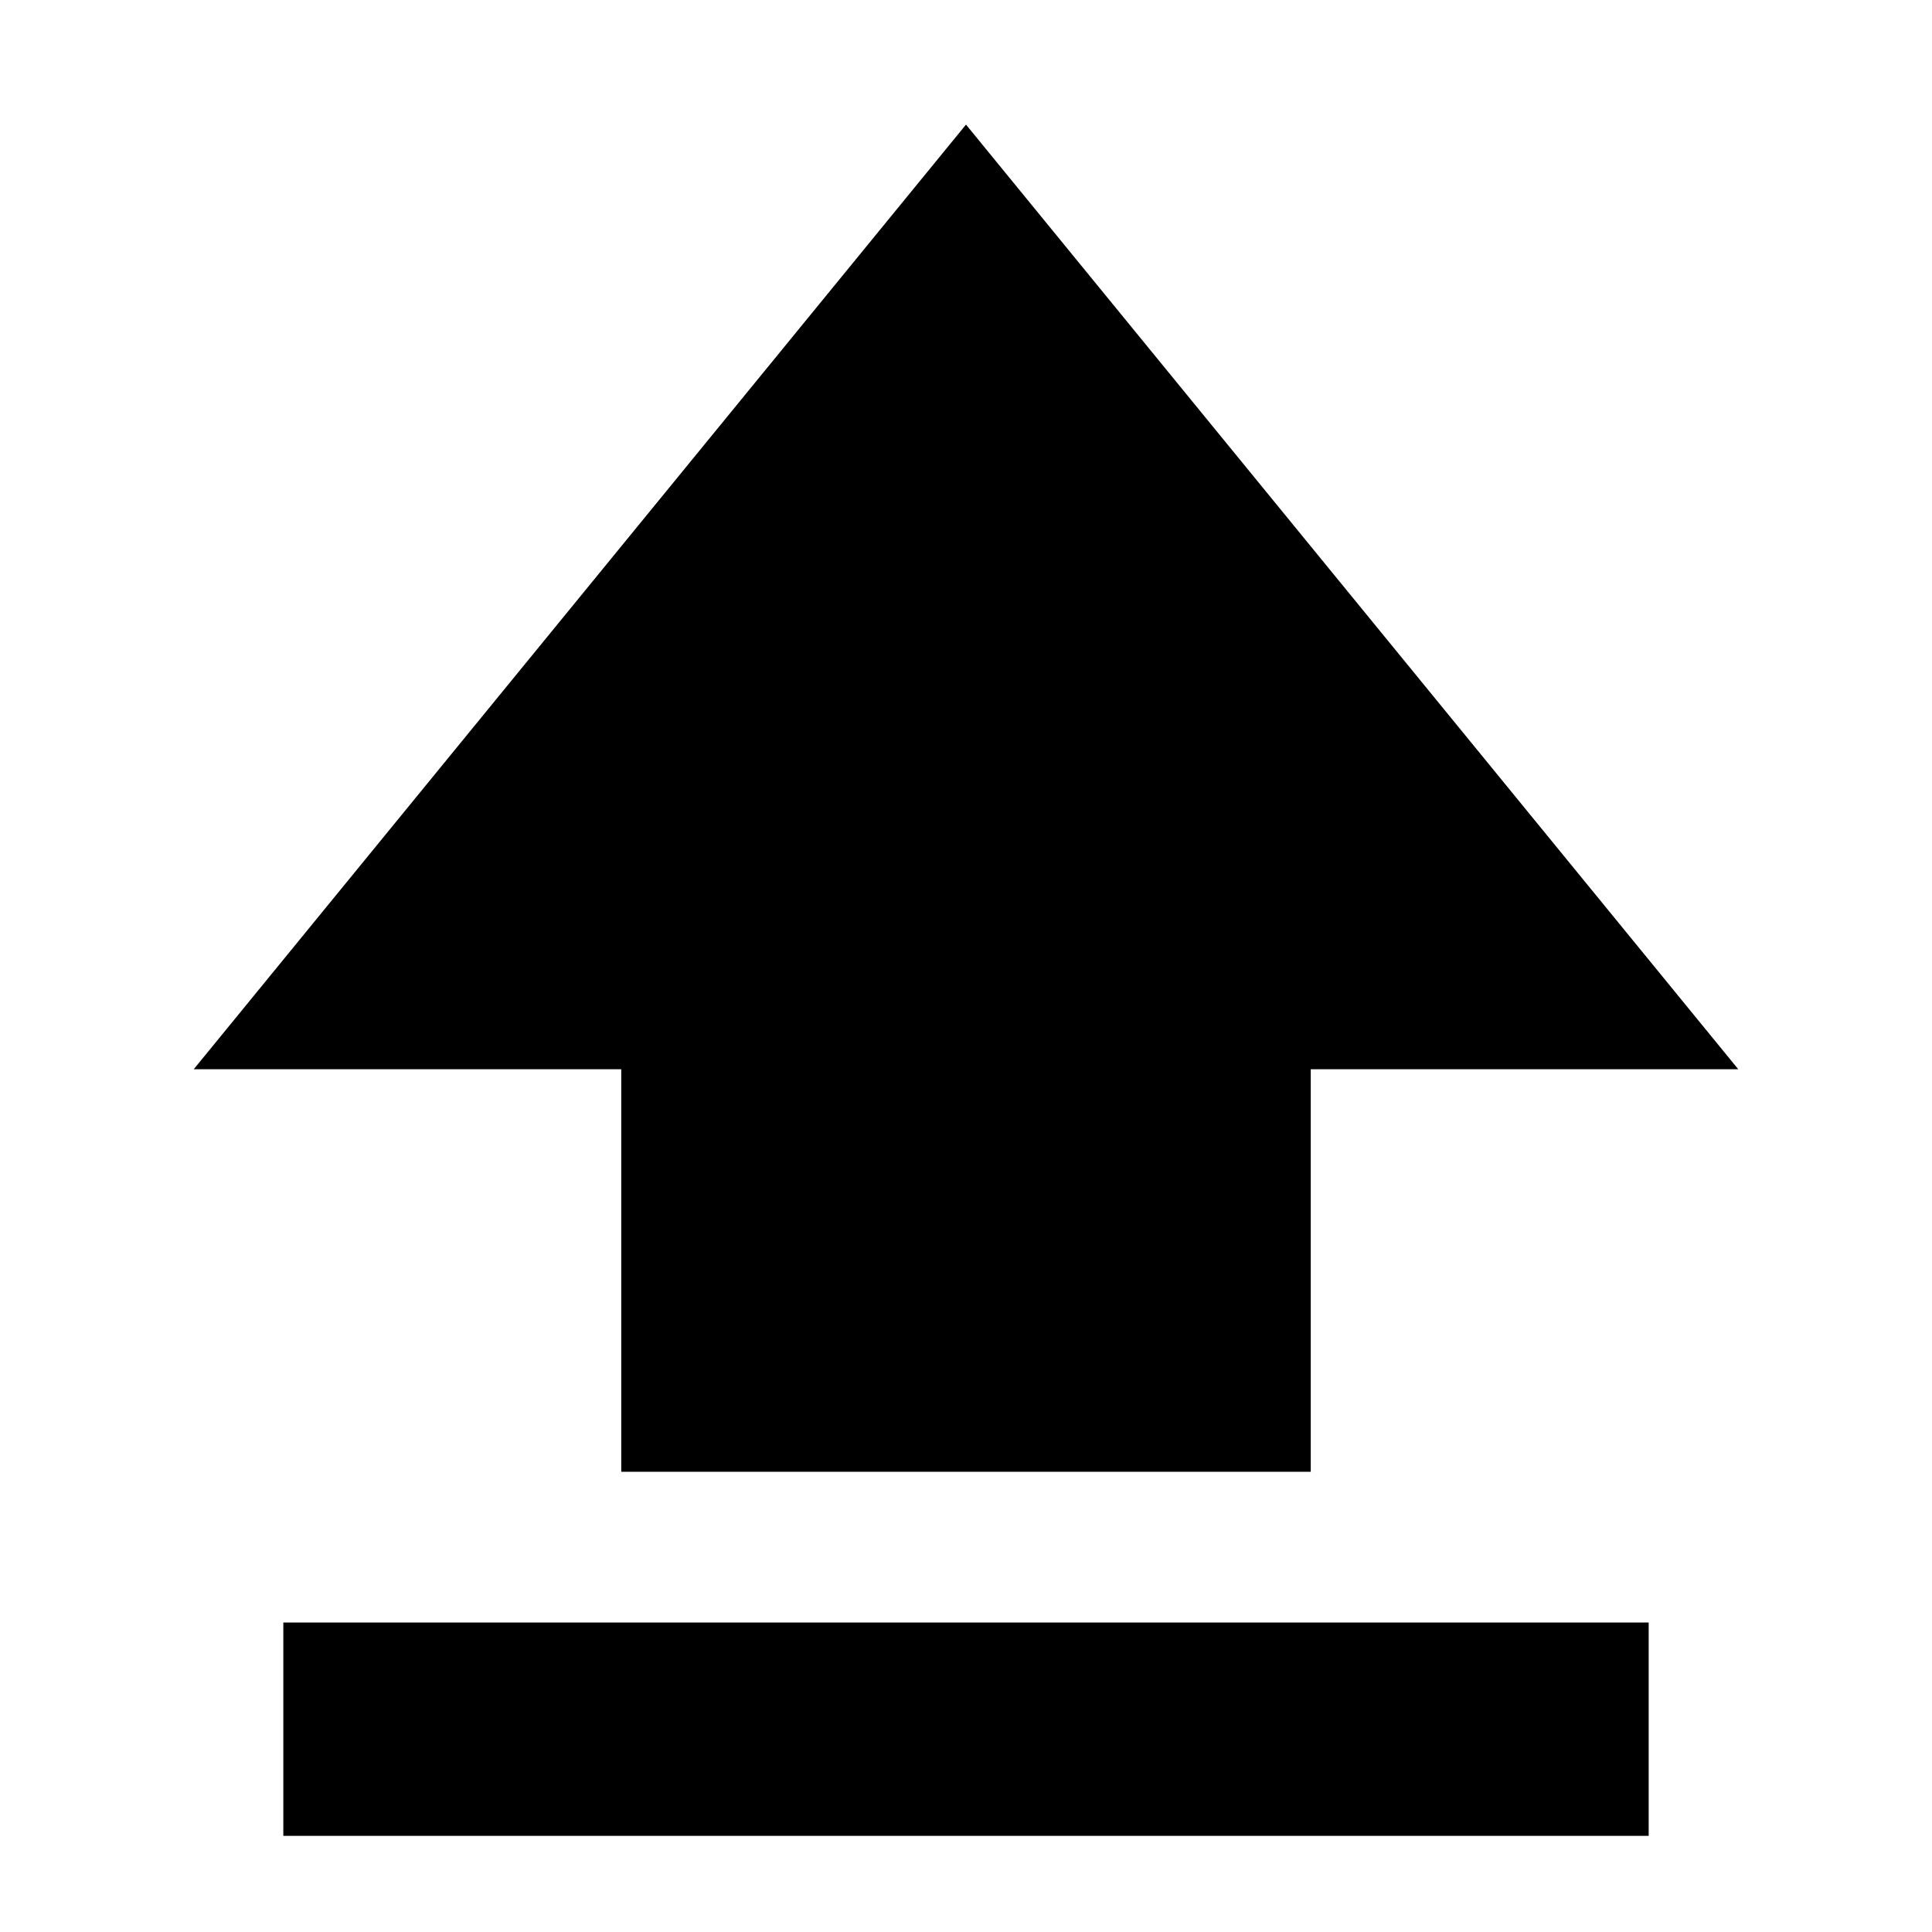<svg xmlns="http://www.w3.org/2000/svg" height="24" viewBox="0 96 960 960" width="24"><path d="M308.695 827.305v-200H96.26L480 157.912l383.74 469.393H651.305v200h-342.61ZM140.782 1008.22V902.218h678.436v106.002H140.782Z"/></svg>